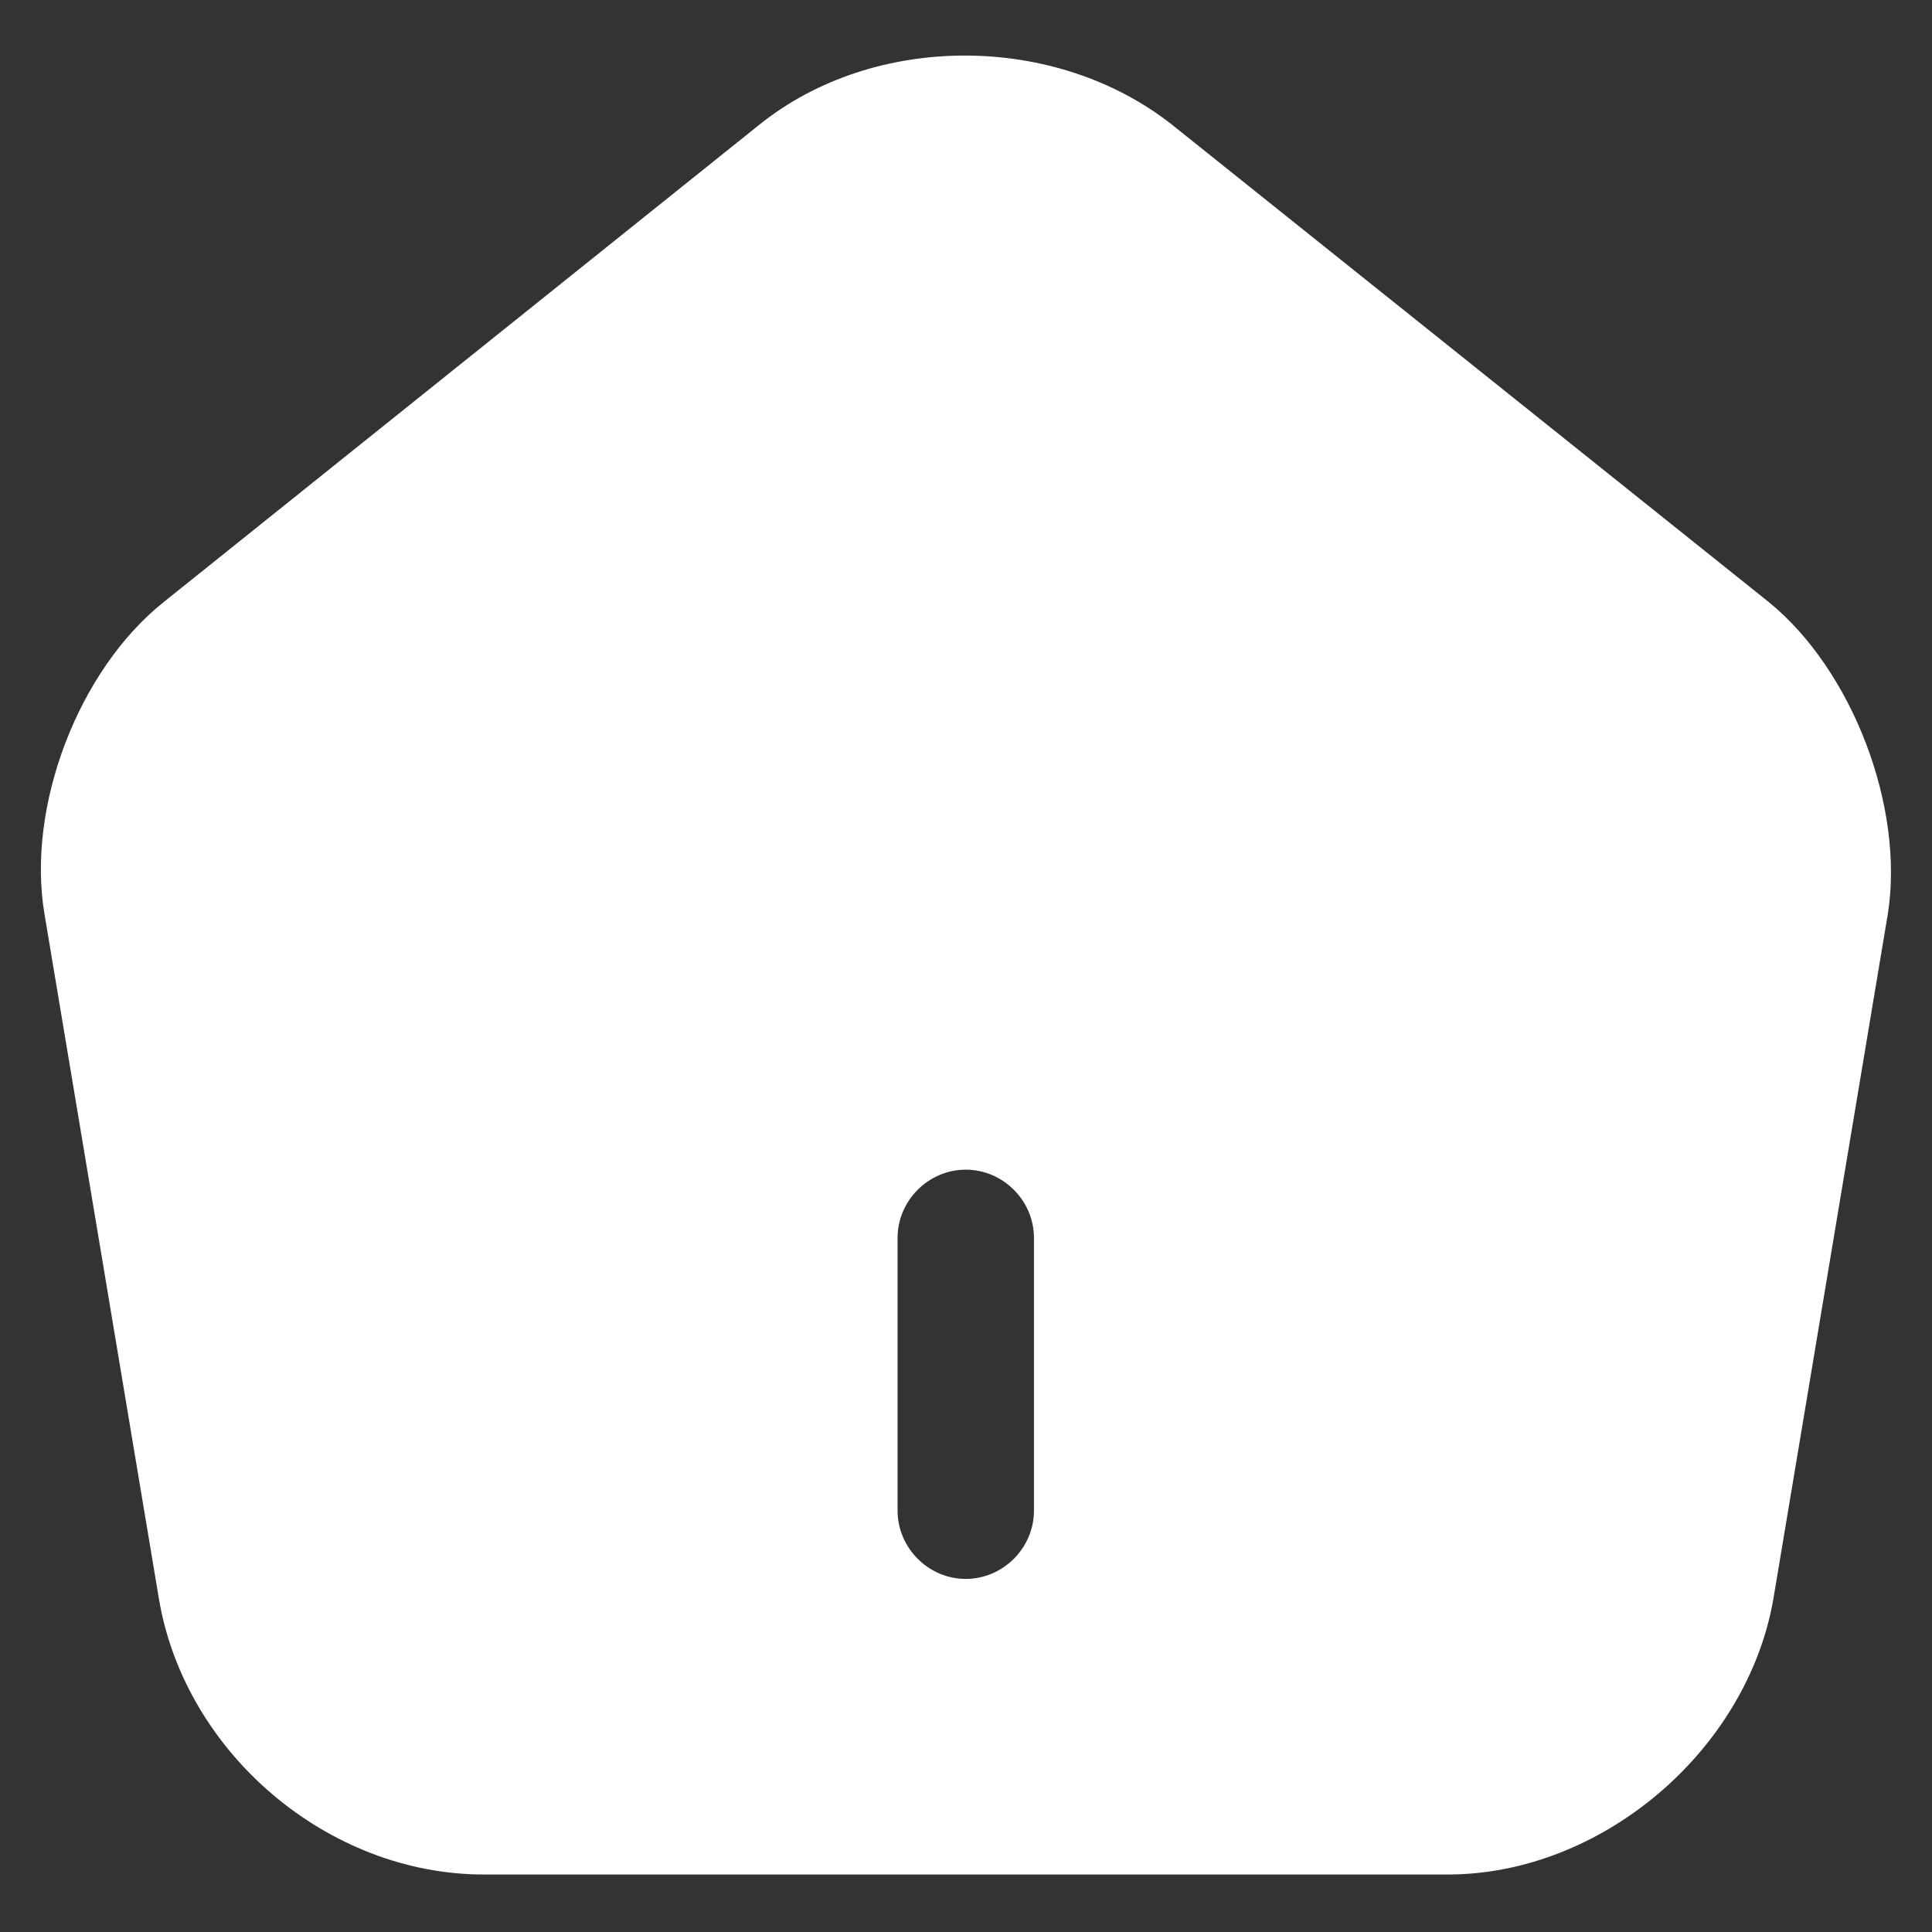 <svg width="29" height="29" viewBox="0 0 29 29" fill="none" xmlns="http://www.w3.org/2000/svg">
<rect x="0" y="0" width="29" height="29" fill="#333333" stroke="none"/>
<path d="M26.551 9.038L17.609 1.885C15.862 0.493 13.131 0.479 11.398 1.872L2.456 9.038C1.173 10.062 0.395 12.11 0.668 13.721L2.388 24.014C2.784 26.321 4.927 28.137 7.261 28.137H21.732C24.039 28.137 26.223 26.28 26.619 24L28.339 13.707C28.585 12.11 27.807 10.062 26.551 9.038ZM15.52 22.676C15.52 23.236 15.056 23.7 14.496 23.7C13.937 23.7 13.473 23.236 13.473 22.676V18.581C13.473 18.021 13.937 17.557 14.496 17.557C15.056 17.557 15.52 18.021 15.52 18.581V22.676Z" fill="white"/>
</svg>
